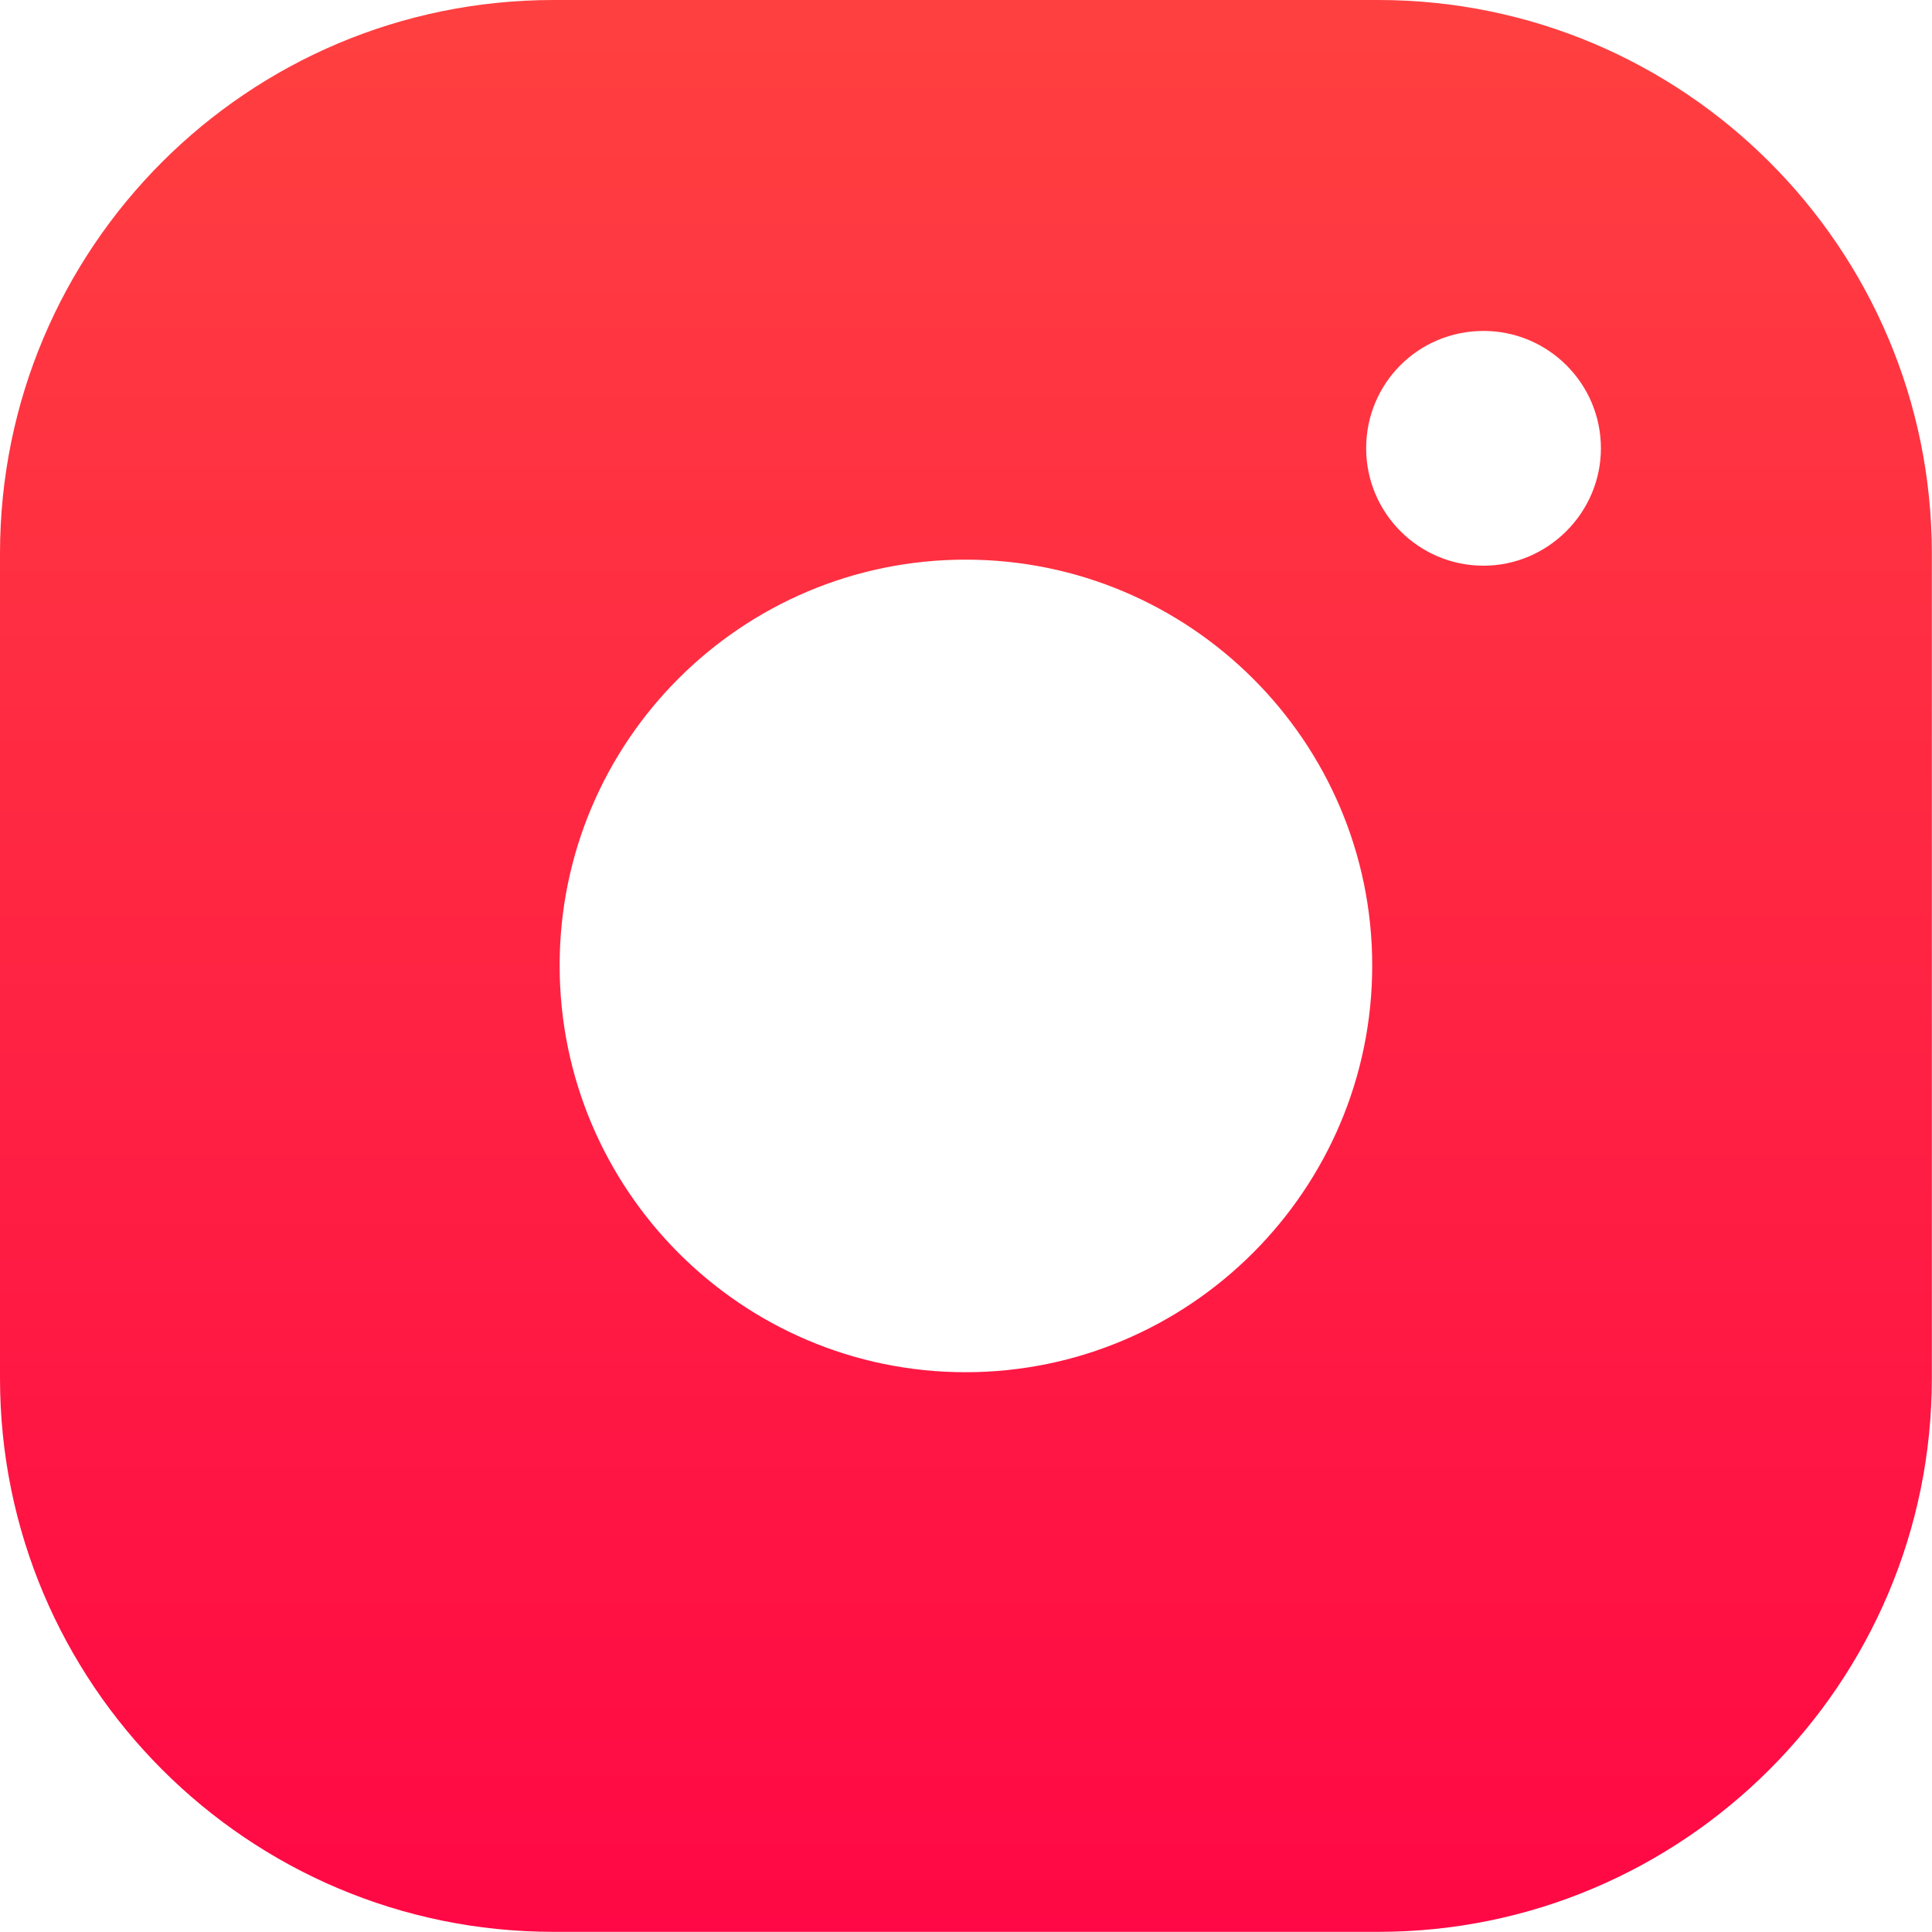 <svg width="25.512" height="25.512" viewBox="0 0 25.512 25.512" fill="none" xmlns="http://www.w3.org/2000/svg" xmlns:xlink="http://www.w3.org/1999/xlink">
	<desc>
			Created with Pixso.
	</desc>
	<defs>
		<linearGradient x1="12.756" y1="25.512" x2="12.756" y2="-0" id="paint_linear_19_110_0" gradientUnits="userSpaceOnUse">
			<stop stop-color="#FF0845"/>
			<stop offset="1" stop-color="#FF4040"/>
		</linearGradient>
	</defs>
	<path d="M7.31 0C3.27 0 0 3.27 0 7.31L0 18.2C0 22.23 3.27 25.51 7.31 25.51L18.2 25.51C22.23 25.51 25.51 22.23 25.51 18.2L25.51 7.31C25.51 3.27 22.23 0 18.2 0L7.31 0ZM18.12 12.75C18.12 15.71 15.71 18.12 12.75 18.12C9.79 18.12 7.39 15.71 7.39 12.75C7.39 9.79 9.79 7.39 12.75 7.39C15.71 7.39 18.12 9.79 18.12 12.75ZM21.14 5.92C21.14 6.77 20.44 7.47 19.59 7.47C18.73 7.47 18.04 6.77 18.04 5.92C18.04 5.06 18.73 4.37 19.59 4.37C20.44 4.37 21.14 5.06 21.14 5.92Z" fill="url(#paint_linear_19_110_0)" fill-opacity="1" fill-rule="evenodd"/>
</svg>
